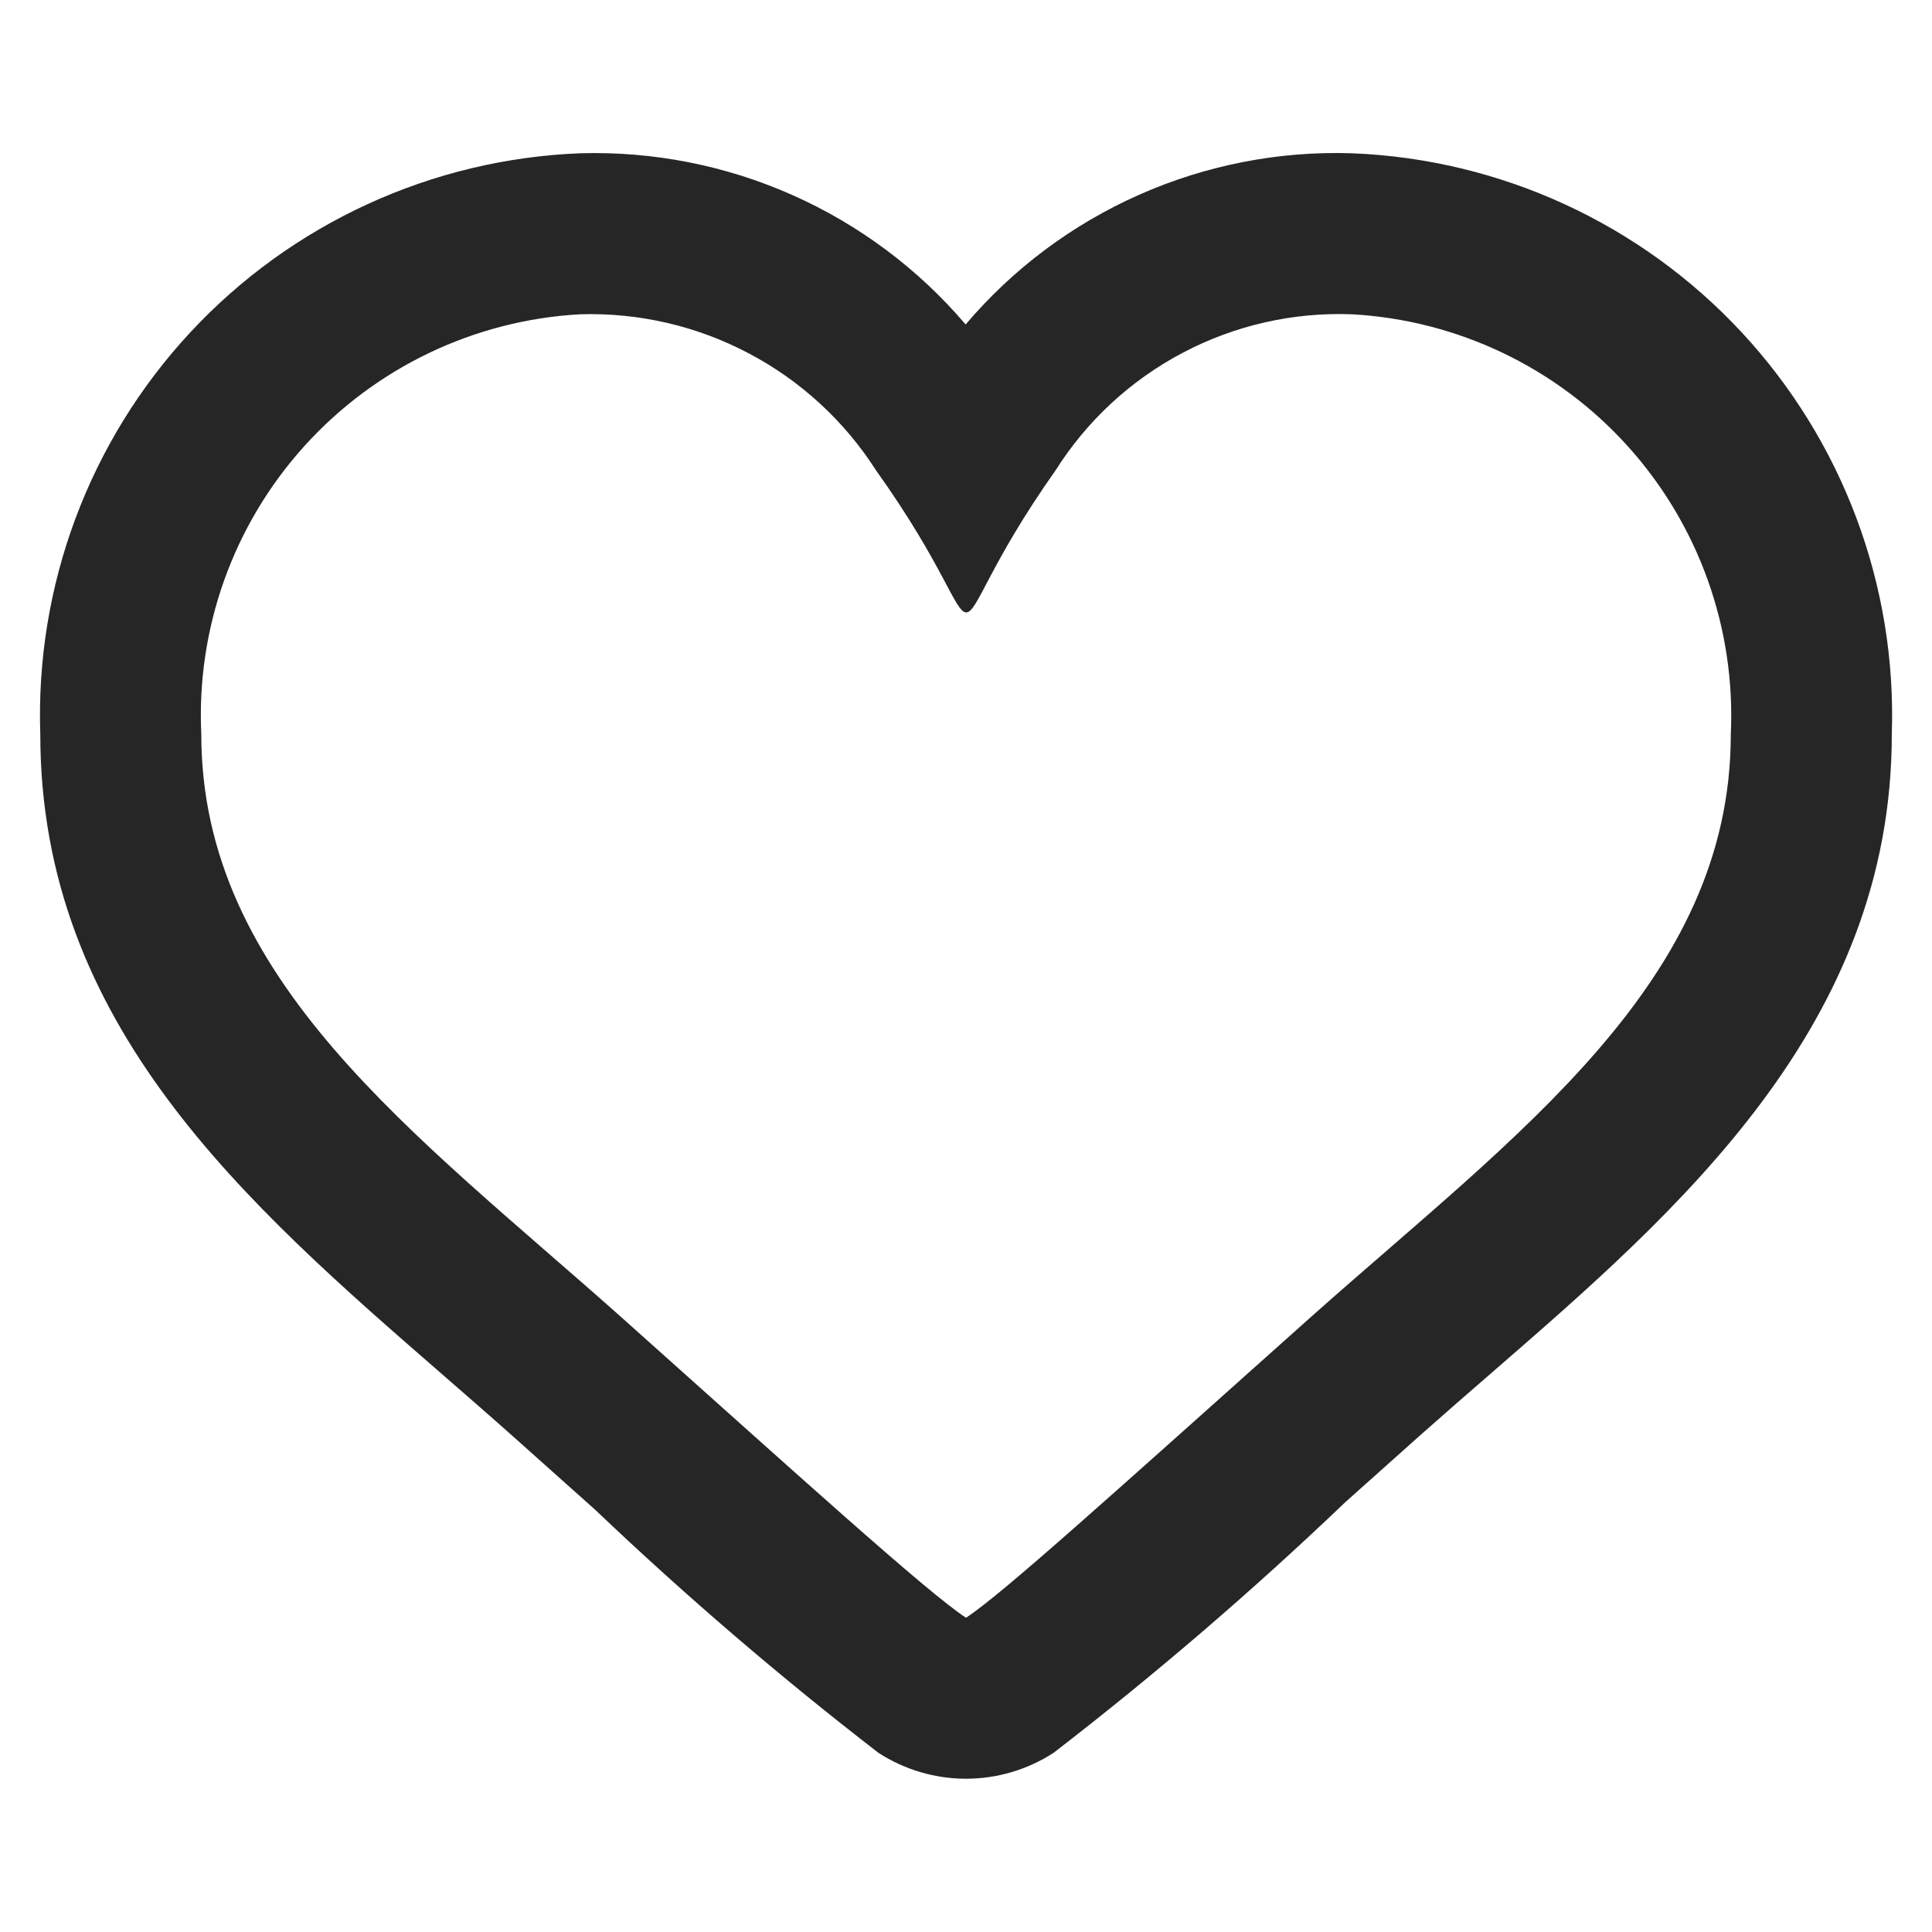 <svg width="21" height="21" viewBox="0 0 21 21" fill="none" xmlns="http://www.w3.org/2000/svg">
<path d="M14.693 3.416C15.843 3.479 16.922 3.995 17.693 4.85C18.465 5.706 18.867 6.831 18.813 7.982C18.813 10.67 16.492 12.321 14.265 14.301C12.067 16.264 10.883 17.336 10.5 17.584C10.083 17.314 8.625 15.989 6.735 14.301C4.499 12.313 2.188 10.646 2.188 7.982C2.133 6.831 2.535 5.706 3.307 4.85C4.079 3.995 5.157 3.479 6.307 3.416C6.944 3.397 7.576 3.543 8.139 3.841C8.703 4.138 9.18 4.577 9.523 5.114C10.258 6.142 10.38 6.657 10.503 6.657C10.625 6.657 10.746 6.142 11.474 5.112C11.815 4.572 12.292 4.131 12.857 3.834C13.422 3.536 14.055 3.392 14.693 3.416ZM14.693 1.666C13.899 1.64 13.108 1.795 12.382 2.117C11.655 2.439 11.01 2.921 10.496 3.527C9.982 2.923 9.338 2.442 8.613 2.12C7.888 1.798 7.1 1.643 6.307 1.666C4.693 1.729 3.169 2.429 2.069 3.612C0.969 4.796 0.383 6.367 0.438 7.982C0.438 11.14 2.669 13.08 4.826 14.955C5.073 15.171 5.324 15.388 5.572 15.609L6.471 16.412C7.451 17.345 8.478 18.226 9.549 19.053C9.832 19.236 10.163 19.334 10.5 19.334C10.838 19.334 11.168 19.236 11.451 19.053C12.556 18.201 13.615 17.291 14.624 16.327L15.431 15.606C15.687 15.379 15.947 15.152 16.205 14.929C18.247 13.157 20.563 11.149 20.563 7.982C20.618 6.367 20.031 4.796 18.931 3.612C17.831 2.429 16.308 1.729 14.693 1.666Z" fill="#262626"/>
</svg>
